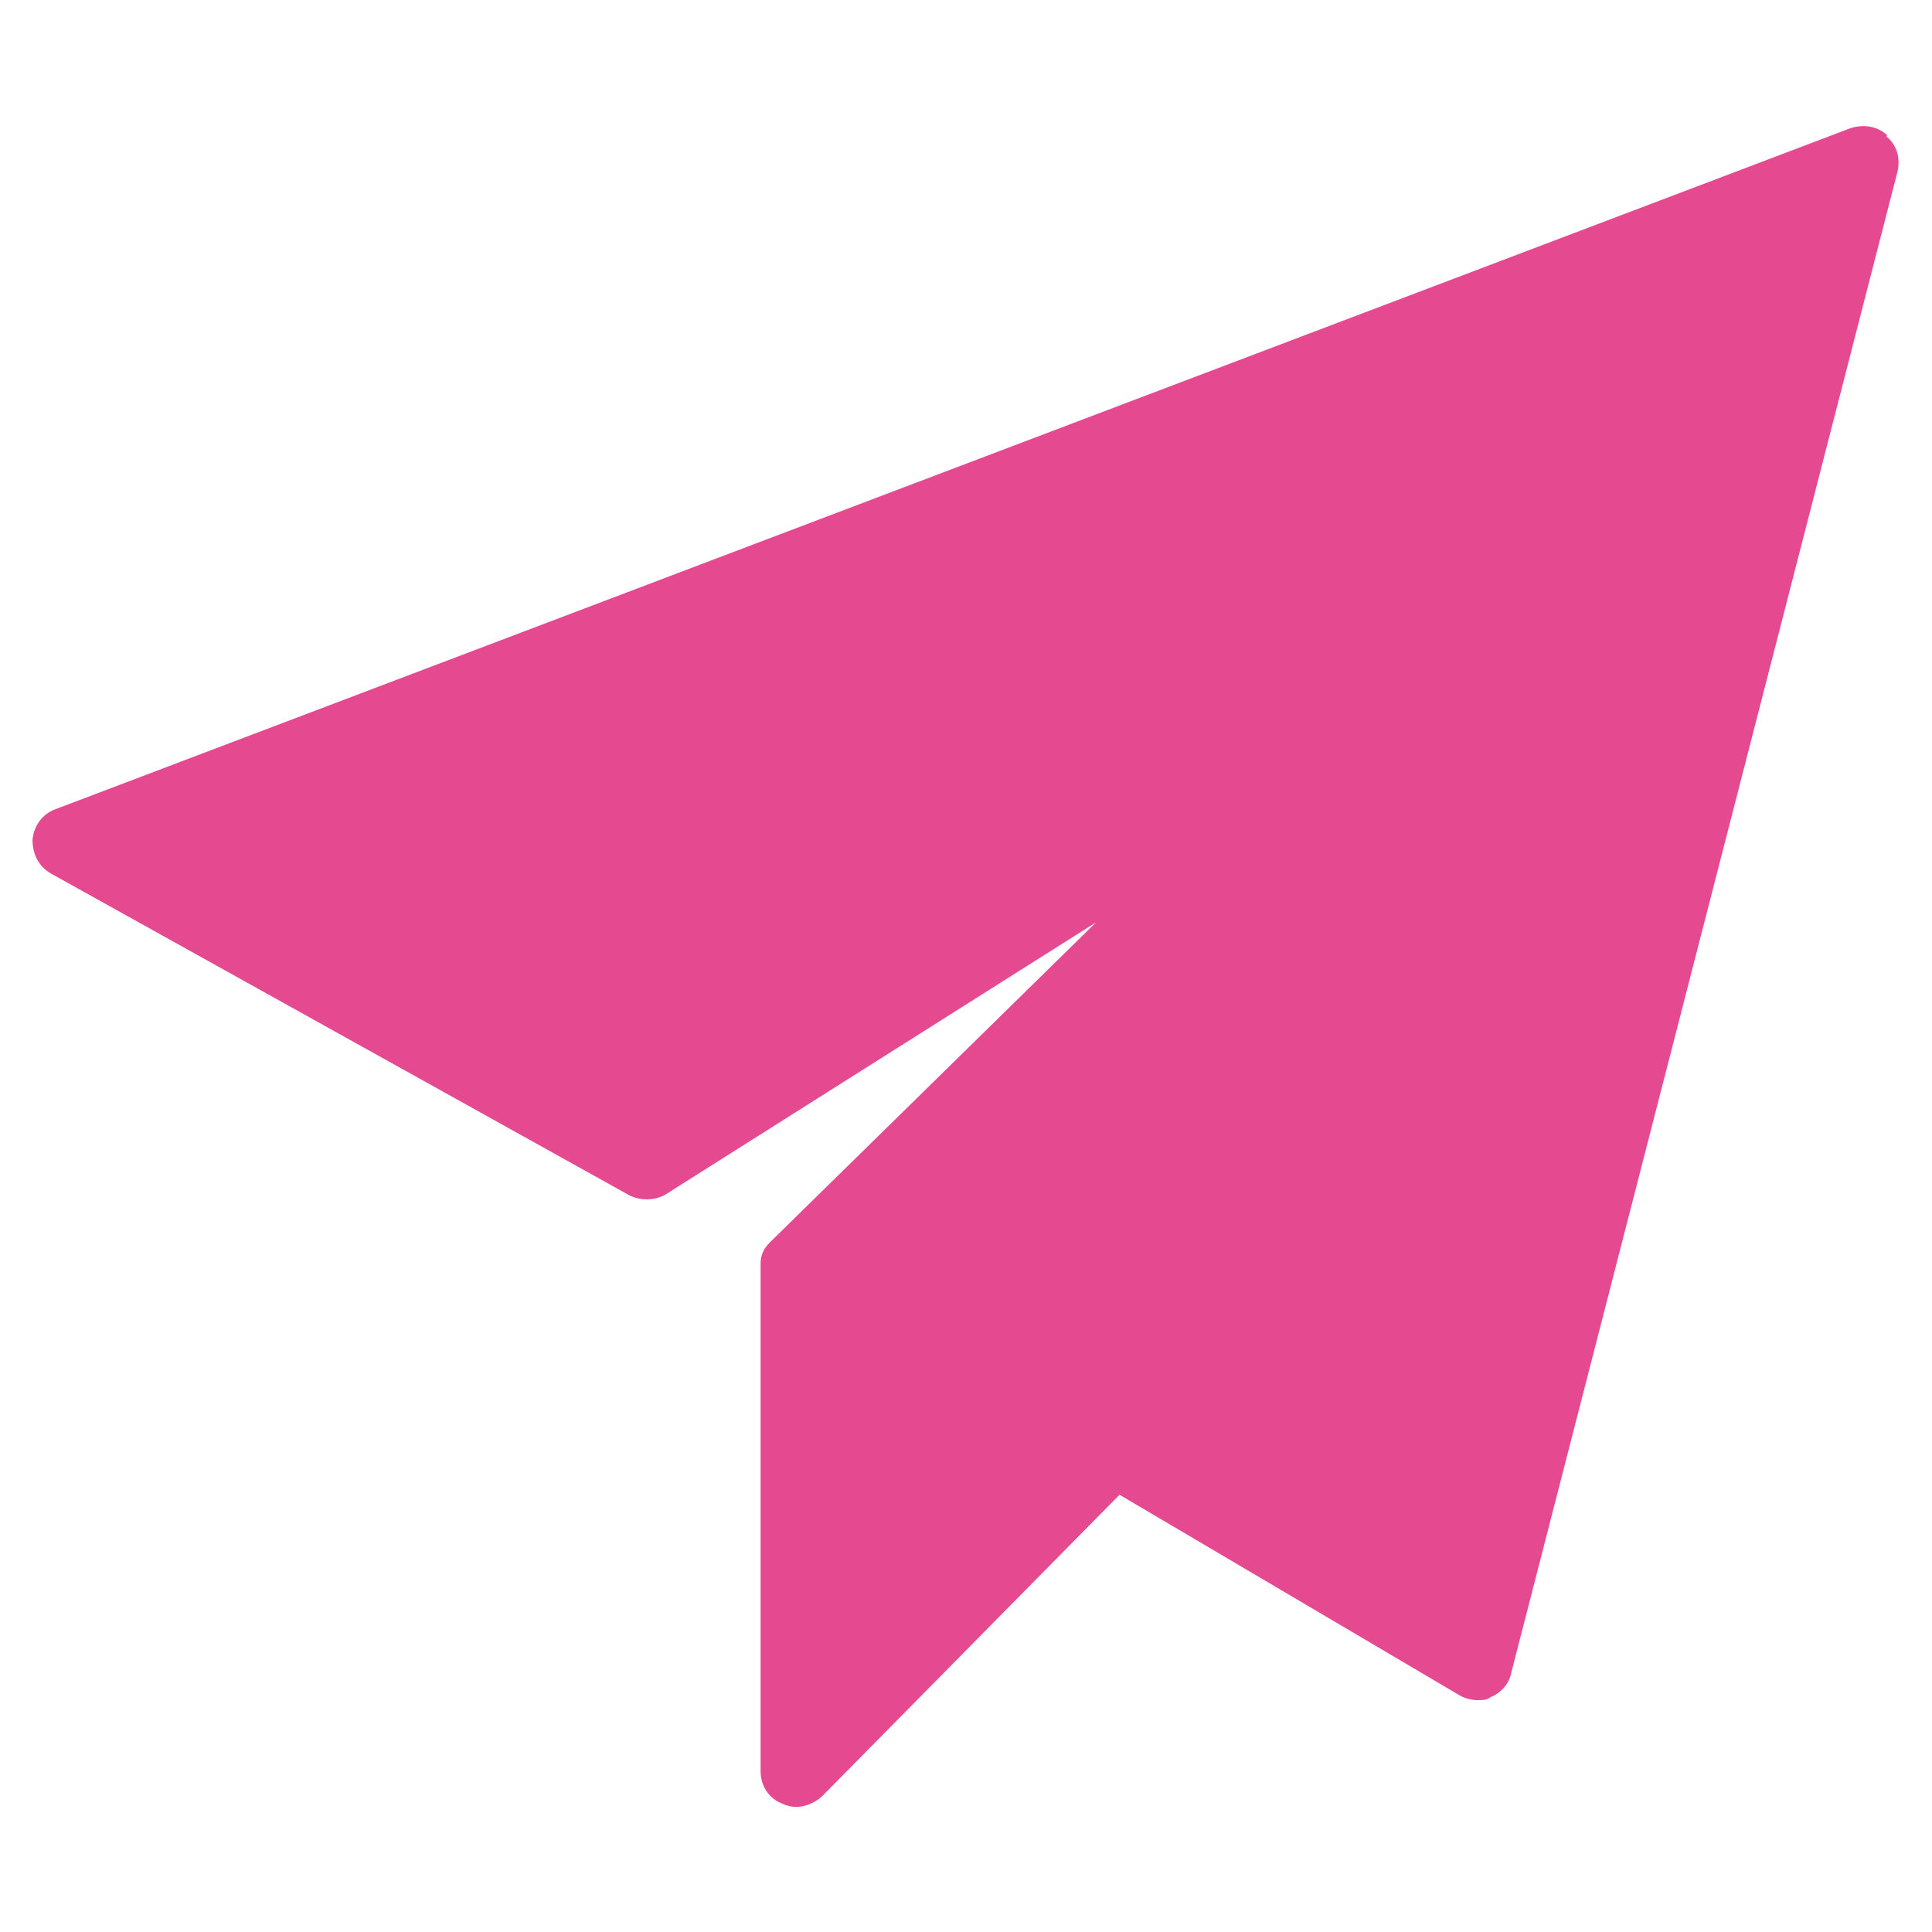 <?xml version="1.0" encoding="UTF-8"?>
<svg id="Layer_6" data-name="Layer 6" xmlns="http://www.w3.org/2000/svg" xmlns:xlink="http://www.w3.org/1999/xlink" viewBox="0 0 19 19">
  <defs>
    <style>
      .cls-1, .cls-2, .cls-3, .cls-4 {
        fill: none;
      }

      .cls-2 {
        opacity: .59;
      }

      .cls-3 {
        clip-path: url(#clippath-1);
      }

      .cls-5 {
        fill: #e54a91;
      }

      .cls-6 {
        fill: #ffa9bc;
      }

      .cls-4 {
        clip-path: url(#clippath);
      }
    </style>
    <clipPath id="clippath">
      <rect class="cls-1" x="-78.86" y="-9.33" width="52.99" height="51.17"/>
    </clipPath>
    <clipPath id="clippath-1">
      <path class="cls-1" d="m-34.81-41.52c-21.33,0-38.62,17.29-38.62,38.62s17.29,38.62,38.62,38.62S3.81,18.43,3.81-2.9-13.48-41.52-34.81-41.52Zm0,57.17c-10.24,0-18.55-8.3-18.55-18.55s8.3-18.55,18.55-18.55S-16.26-13.14-16.26-2.9s-8.3,18.55-18.55,18.55Z"/>
    </clipPath>
  </defs>
  <path class="cls-5" d="m18.56,1.33c-.1-.09-.23-.11-.36-.07L.54,7.96c-.13.05-.21.17-.22.3,0,.14.06.26.18.33l5.68,3.16c.11.06.25.06.36,0l4.24-2.68s-3.12,3.06-3.17,3.11-.13.11-.13.25c0,.16,0,4.99,0,4.99,0,.14.08.27.22.32.04.02.09.03.13.03.09,0,.18-.04.25-.1l2.93-2.97,3.34,1.97c.05.03.12.05.18.05.05,0,.09,0,.13-.03.1-.04.18-.13.2-.23l3.8-14.77c.03-.13,0-.26-.11-.35Z"/>
  <g class="cls-2">
    <g class="cls-4">
      <g class="cls-3">
        <g>
          <path class="cls-6" d="m-142.7-12.39c13.54,9.54,28.99,15.11,45.59,15.63,6.8.21,13.61-.34,20.33-1.37,6.69-1.03,13.01-3.45,19.33-5.85,12.47-4.73,24.64-10.21,37.05-15.1,6.08-2.4,12.31-5.01,18.64-6.65,6.4-1.66,13.43-2.15,20.02-2.31,18.54-.48,35.92,4.97,51.07,15.65v-1.55c-15.19-10.22-32.46-15.39-50.77-15.1-6.47.1-13.29.51-19.62,1.92-6.54,1.46-13.02,4.24-19.26,6.64-12.63,4.86-25.04,10.29-37.74,14.97C-64.27-3.23-70.43-.94-76.99-.03c-6.59.91-13.25,1.38-19.9,1.16-16.56-.55-32.09-5.83-45.81-15.06v1.55Z"/>
          <path class="cls-6" d="m-142.7-7.33c13.23,10.64,28.74,17.13,45.83,17.32,6.69.08,13.37-.71,19.92-2.03,6.54-1.31,12.76-3.67,18.95-6.13C-33.2-8.03-9.1-23.06,18.14-24.53c19.01-1.03,36.43,5.32,51.19,17.2v-1.55c-14.81-11.47-32.12-17.55-50.89-16.77-6.57.27-13.37,1.07-19.73,2.76-6.6,1.75-13.06,4.51-19.36,7.11C-33.04-10.67-45.16-4.92-57.62,0c-6.21,2.45-12.46,4.86-19.03,6.09-6.77,1.27-13.66,2-20.55,1.85-16.85-.36-32.25-6.56-45.5-16.83v1.55Z"/>
          <path class="cls-6" d="m-142.7-9.86C-129.32.25-113.84,6.28-96.99,6.66c6.75.15,13.48-.51,20.12-1.68,6.62-1.17,12.89-3.57,19.14-6,12.69-4.95,25.03-10.75,37.65-15.88,6.17-2.51,12.5-5.25,18.97-6.88,6.4-1.62,13.26-2.33,19.85-2.55,18.59-.62,35.79,5.31,50.59,16.49v-1.55c-15-10.87-32.29-16.5-50.83-15.98-6.58.18-13.54.74-19.93,2.37-6.48,1.65-12.86,4.38-19.05,6.86-12.51,5.01-24.77,10.62-37.35,15.44-6.29,2.41-12.57,4.78-19.24,5.85-6.69,1.07-13.47,1.65-20.24,1.44-16.6-.52-31.97-6.26-45.38-15.98v1.55Z"/>
          <path class="cls-6" d="m-142.7-2.22c12.77,11.48,28.14,18.86,45.52,18.71,13.72-.12,27.01-4.33,39.6-9.46C-32.84-3.05-8.64-18.43,18.54-20.68c19.3-1.6,36.54,5.67,50.78,18.47v-1.55c-14.35-12.5-31.57-19.48-50.72-18.13C-8.71-19.98-32.96-4.54-57.79,5.52c-12.61,5.11-25.77,9.05-39.51,9.03-17.22-.02-32.56-7.13-45.41-18.32v1.55Z"/>
          <path class="cls-6" d="m-142.7-4.75c12.92,11.02,28.26,17.96,45.41,18.06,13.76.08,26.86-3.71,39.51-8.82C-32.95-5.53-8.72-20.9,18.61-22.65c19.07-1.22,36.29,5.59,50.72,17.9v-1.55c-14.61-12.04-31.94-18.6-50.96-17.49C-8.75-22.21-32.75-7.23-57.41,2.71c-12.75,5.14-25.81,8.76-39.67,8.62-17.1-.17-32.53-6.84-45.62-17.62v1.55Z"/>
          <path class="cls-6" d="m-142.7,2.61c13.09,10.79,28.52,17.46,45.62,17.62,13.87.14,26.92-3.48,39.67-8.62C-32.75,1.67-8.75-13.31,18.37-14.89c19.01-1.11,36.35,5.46,50.96,17.49v-1.55c-14.43-12.31-31.65-19.12-50.72-17.9C-8.72-15.1-32.95.27-57.79,10.3c-12.65,5.11-25.75,8.89-39.51,8.82-17.14-.1-32.49-7.04-45.41-18.06v1.55Z"/>
          <path class="cls-6" d="m-142.7.08c12.85,11.19,28.19,18.3,45.41,18.32,13.73.01,26.89-3.93,39.51-9.03C-32.96-.69-8.71-16.13,18.61-18.05,37.76-19.4,54.98-12.42,69.33.08v-1.55c-14.24-12.8-31.49-20.06-50.78-18.47C-8.64-17.69-32.84-2.3-57.58,7.78c-12.59,5.13-25.88,9.34-39.6,9.46-17.39.15-32.76-7.24-45.52-18.71V.08Z"/>
          <path class="cls-6" d="m-142.7,7.66c13.41,9.73,28.77,15.48,45.38,16,6.78.21,13.56-.37,20.24-1.44,6.67-1.07,12.95-3.44,19.24-5.85C-45.26,11.54-33,5.92-20.49.91-14.29-1.57-7.92-4.31-1.44-5.96c6.39-1.63,13.36-2.19,19.93-2.38,18.54-.52,35.84,5.12,50.83,16v-1.55C54.53-5.08,37.33-11.01,18.74-10.39c-6.59.22-13.45.93-19.85,2.56C-7.58-6.2-13.91-3.46-20.08-.95c-12.62,5.13-24.96,10.93-37.65,15.89-6.25,2.44-12.51,4.84-19.14,6.01-6.64,1.17-13.38,1.84-20.12,1.69-16.85-.37-32.33-6.41-45.71-16.53v1.55Z"/>
          <path class="cls-6" d="m-142.7,5.14c13.25,10.28,28.65,16.49,45.5,16.85,6.89.15,13.78-.59,20.55-1.86,6.57-1.24,12.82-3.65,19.03-6.1C-45.16,9.1-33.04,3.35-20.65-1.77-14.35-4.37-7.9-7.13-1.3-8.89c6.37-1.69,13.17-2.49,19.73-2.77,18.78-.79,36.09,5.31,50.89,16.79v-1.55C54.57-8.31,37.16-14.67,18.14-13.63-9.1-12.15-33.2,2.89-58.01,12.75c-6.19,2.46-12.41,4.81-18.95,6.13-6.55,1.32-13.23,2.11-19.92,2.04-17.1-.19-32.6-6.68-45.83-17.34v1.55Z"/>
          <path class="cls-6" d="m-142.7,12.78c13.82,8.56,29.23,13.38,45.47,14.05,6.68.28,13.38-.08,20.02-.85,6.78-.79,13.12-3.07,19.54-5.33,12.41-4.37,24.58-9.4,36.93-13.93C-14.45,4.41-7.94,1.7-1.39.27c6.5-1.42,13.63-1.61,20.26-1.64,17.99-.06,35.15,4.66,50.46,14.14v-1.55C54.05,1.26,36.78-3.73,18.56-3.52c-6.46.08-13.29.42-19.62,1.78C-7.6-.32-14.08,2.45-20.32,4.8c-12.63,4.77-25.04,10.1-37.74,14.7-6.21,2.25-12.36,4.51-18.93,5.36-6.59.86-13.25,1.29-19.9,1.05-16.48-.58-32.01-5.68-45.81-14.69v1.55Z"/>
          <path class="cls-6" d="m-142.7,10.19c13.72,9.25,29.25,14.54,45.81,15.09,6.65.22,13.31-.25,19.9-1.17,6.57-.91,12.73-3.2,18.93-5.48,12.7-4.68,25.11-10.13,37.74-14.99C-14.08,1.24-7.6-1.55-1.06-3.01c6.33-1.41,13.16-1.82,19.62-1.93C36.87-5.23,54.14-.04,69.33,10.19v-1.55C54.19-2.05,36.8-7.51,18.26-7.03c-6.59.17-13.62.66-20.02,2.32C-8.1-3.06-14.32-.45-20.41,1.95c-12.41,4.9-24.58,10.38-37.05,15.12-6.31,2.4-12.63,4.82-19.33,5.85-6.72,1.04-13.53,1.59-20.33,1.38-16.61-.52-32.06-6.1-45.59-15.65v1.55Z"/>
          <path class="cls-6" d="m-142.7,17.83c14.23,7.22,29.65,11.1,45.57,11.82,6.77.31,13.56.1,20.32-.45,6.65-.54,12.96-2.63,19.32-4.59,12.41-3.82,24.64-8.18,37.01-12.13,6.23-1.98,12.7-4.44,19.14-5.59,6.29-1.12,13.11-1.07,19.48-1.04,17.85.1,35.23,3.86,51.19,11.96v-1.55C53.57,7.73,36.27,3.67,18.38,3.61c-6.51-.02-13.51,0-19.91,1.28-6.44,1.29-12.82,3.72-19.04,5.8-12.48,4.18-24.8,8.81-37.33,12.84-6.15,1.98-12.25,4.09-18.7,4.69-6.9.64-13.84.91-20.76.59-15.95-.74-31.3-4.91-45.35-12.53v1.55Z"/>
          <path class="cls-6" d="m-142.7,15.3c13.97,7.88,29.33,12.23,45.35,12.97,6.93.32,13.87.02,20.76-.67,6.46-.65,12.56-2.8,18.7-4.83,12.53-4.15,24.85-8.91,37.33-13.21C-14.36,7.42-7.97,4.94-1.53,3.6c6.39-1.33,13.4-1.39,19.91-1.39,17.96,0,35.27,4.25,50.94,13.09v-1.55C53.86,4.5,36.62-.04,18.63,0,11.98.02,4.79.15-1.72,1.61c-6.24,1.4-12.42,3.86-18.43,6.01-12.59,4.5-24.99,9.51-37.63,13.86-6.28,2.16-12.5,4.39-19.12,5.12-6.67.74-13.4,1.07-20.11.8-16.25-.66-31.73-5.3-45.69-13.65v1.55Z"/>
          <path class="cls-6" d="m-142.7,22.66c14.61,5.77,30,8.73,45.67,9.42,6.69.29,13.4.2,20.09-.15,6.53-.34,12.77-2.04,19.11-3.63,12.59-3.18,25.05-6.79,37.62-10.07,6.2-1.62,12.58-3.63,18.93-4.54,6.42-.92,13.33-.69,19.8-.59,17.41.27,34.58,3.16,50.81,9.57v-1.55c-16.03-6.92-33.15-10.1-50.56-10.37-6.63-.1-13.69-.27-20.25.78-6.33,1.02-12.66,3.11-18.83,4.84-12.5,3.51-24.89,7.38-37.41,10.78-6.27,1.7-12.49,3.54-19,3.94-6.84.42-13.7.55-20.54.23-15.68-.72-31.02-3.98-45.45-10.21v1.55Z"/>
          <path class="cls-6" d="m-142.7,20.13c14.36,6.53,29.71,9.97,45.45,10.7,6.85.32,13.71.17,20.54-.29,6.52-.44,12.73-2.35,19-4.12,12.53-3.54,24.91-7.59,37.41-11.24,6.16-1.8,12.49-3.97,18.83-5.03,6.55-1.1,13.62-.96,20.25-.87,17.48.24,34.61,3.6,50.56,10.86v-1.55c-15.93-7.81-33.18-11.45-50.88-11.61-6.57-.06-13.65-.17-20.12,1.04-6.31,1.18-12.6,3.44-18.72,5.34-12.44,3.86-24.74,8.13-37.21,11.87-6.41,1.92-12.73,3.94-19.43,4.44-6.61.5-13.25.68-19.88.39-15.95-.7-31.44-4.44-45.79-11.48v1.55Z"/>
          <path class="cls-6" d="m-142.7,27.71c14.88,4.02,30.16,6.03,45.55,6.59,6.77.24,13.54.23,20.31.04,6.53-.18,12.89-1.47,19.31-2.64,12.35-2.25,24.64-4.79,36.98-7.11,6.32-1.19,12.73-2.66,19.13-3.31,6.58-.66,13.41-.42,20.02-.3,17.13.3,34.18,2.25,50.74,6.73v-1.55c-16.57-5.12-33.76-7.36-51.06-7.64-6.54-.11-13.39-.36-19.89.41-6.36.75-12.76,2.41-19.02,3.74-12.45,2.64-24.84,5.53-37.3,8.08-6.39,1.31-12.69,2.69-19.22,2.91-6.74.23-13.48.26-20.22-.02-15.37-.62-30.6-2.93-45.32-7.48v1.55Z"/>
          <path class="cls-6" d="m-142.7,25.18c14.66,4.89,29.9,7.38,45.32,8.03,6.74.28,13.48.24,20.22-.02,6.54-.25,12.83-1.72,19.22-3.11,12.47-2.72,24.85-5.82,37.3-8.64,6.26-1.41,12.65-3.18,19.02-3.99,6.49-.83,13.36-.58,19.89-.47,17.35.28,34.57,2.69,51.06,8.19v-1.55c-16.3-6.05-33.46-8.76-50.81-9.04-6.48-.11-13.37-.36-19.8.52-6.35.86-12.72,2.78-18.93,4.32-12.56,3.11-25.03,6.54-37.62,9.56-6.34,1.52-12.58,3.14-19.11,3.44-6.69.31-13.4.39-20.09.1-15.61-.66-31-3.45-45.67-8.89v1.55Z"/>
        </g>
      </g>
    </g>
  </g>
</svg>